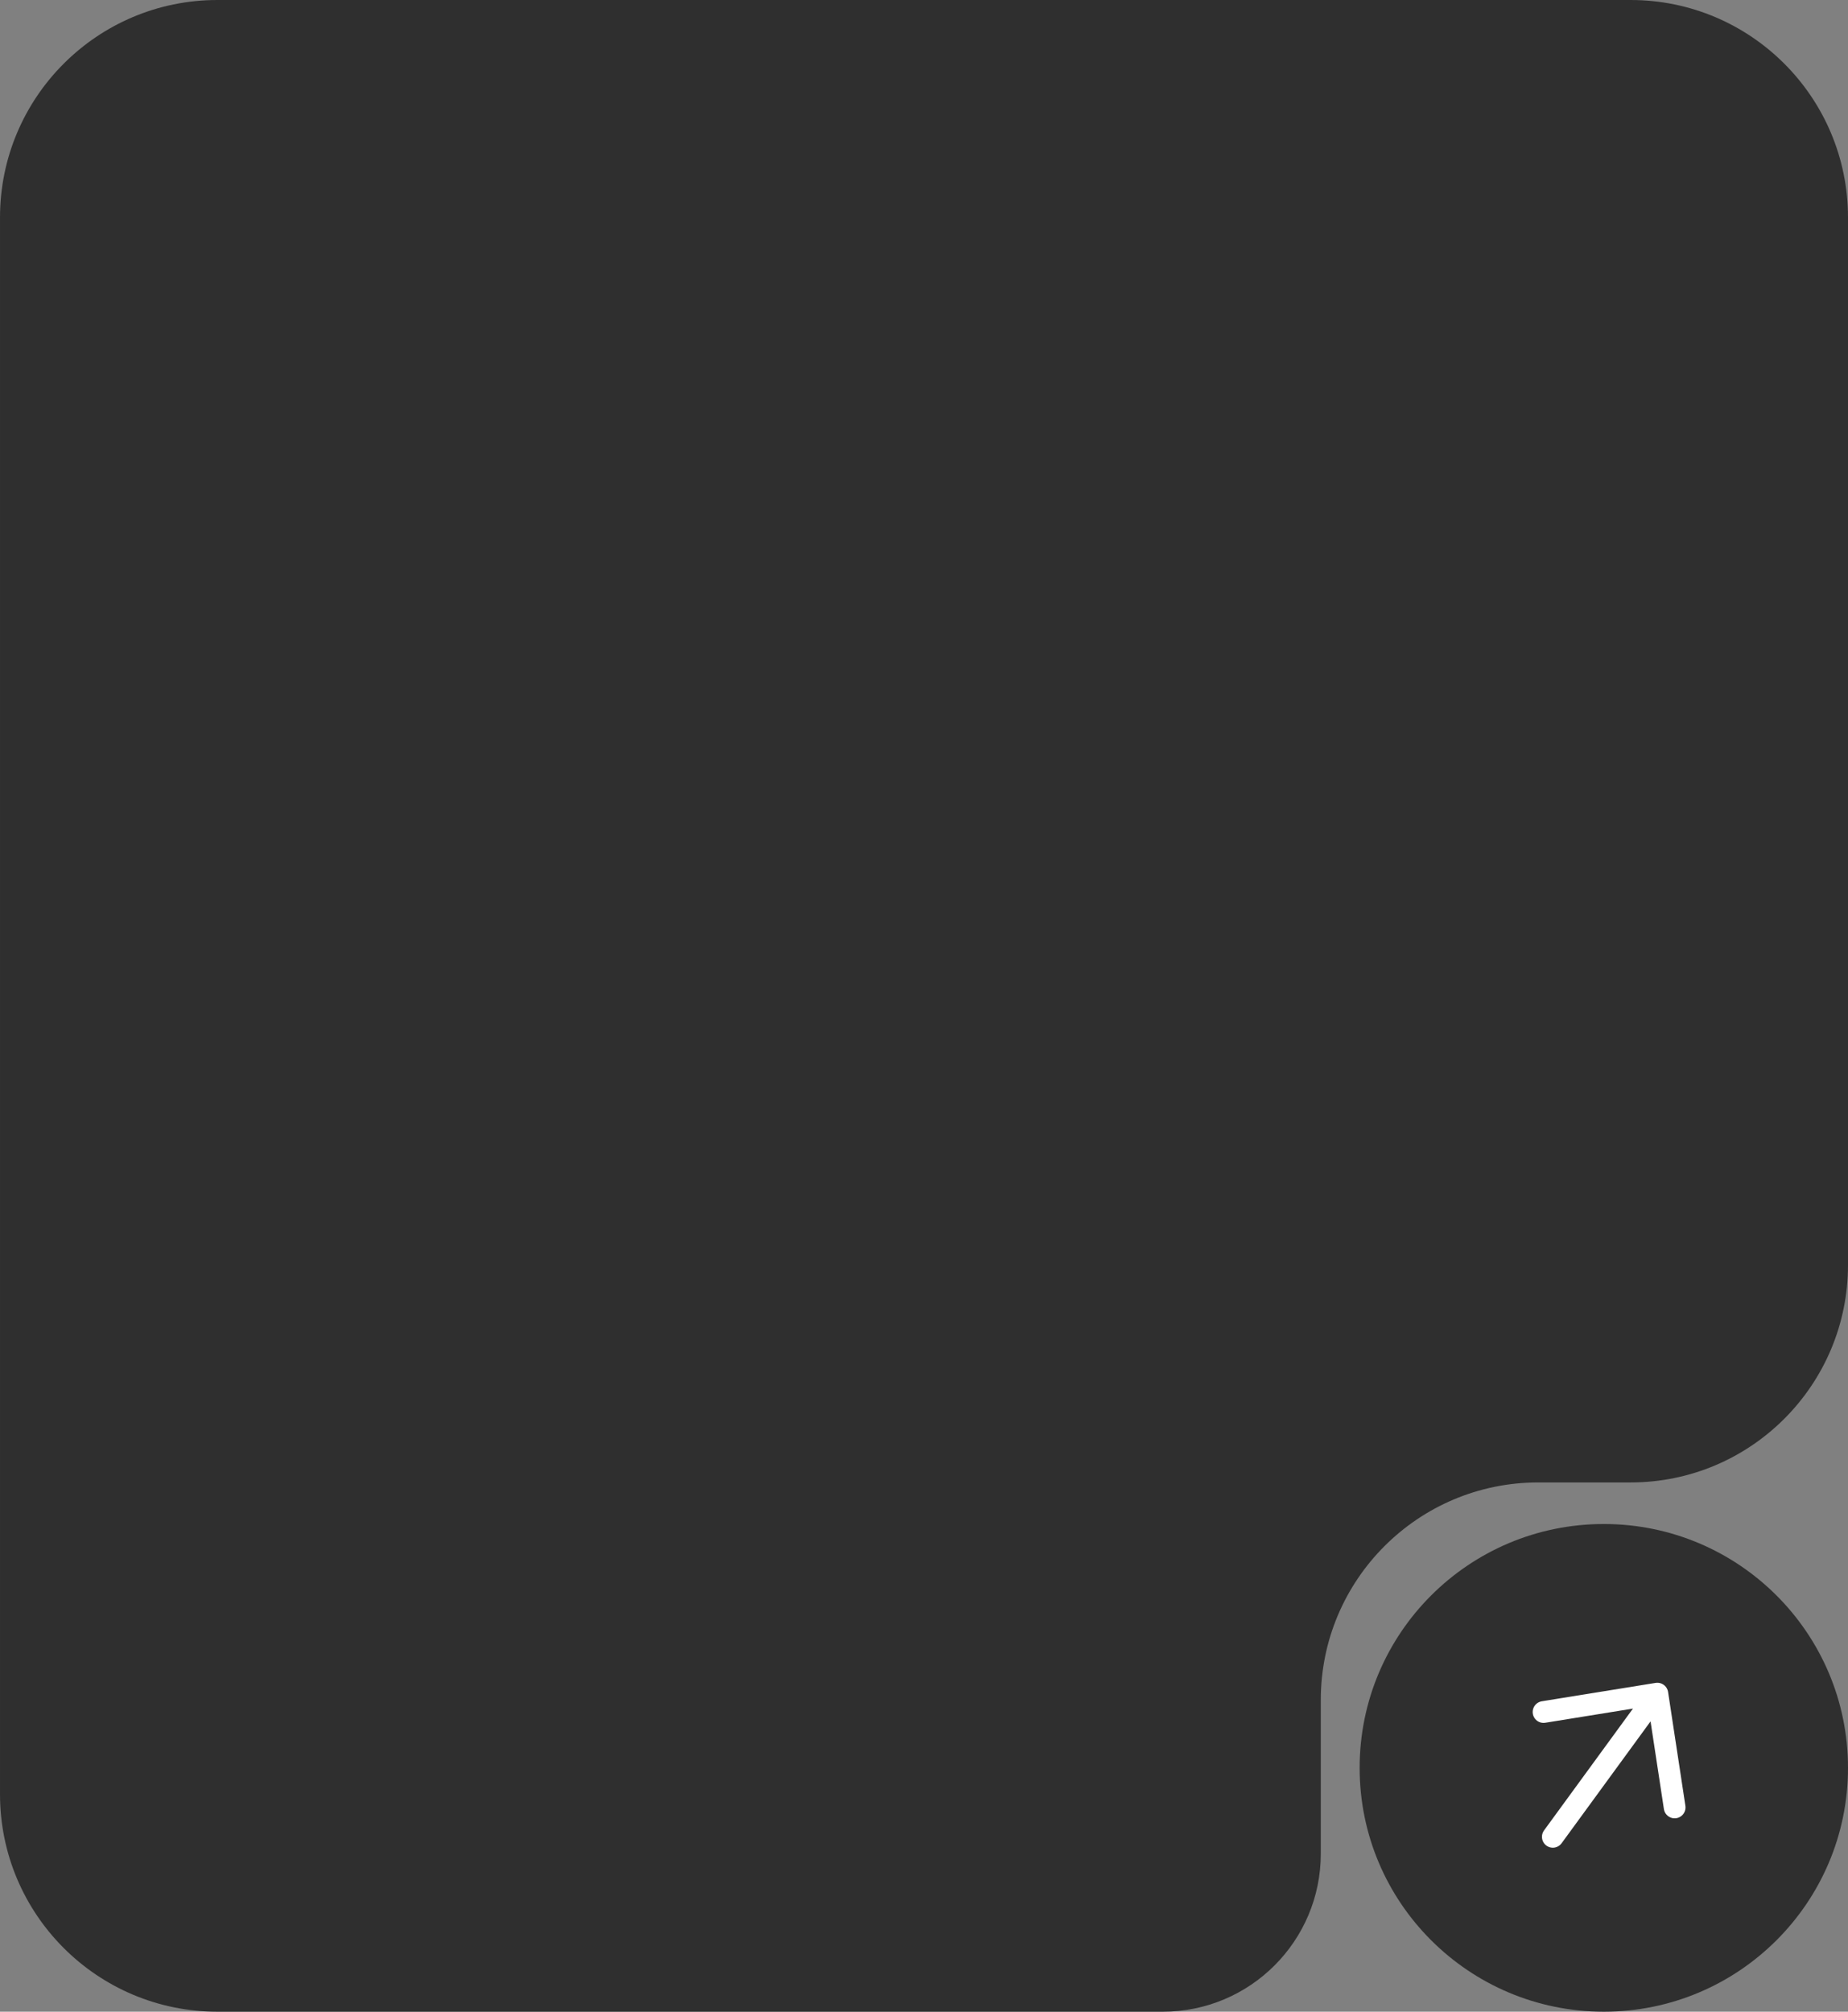 <svg width="340" height="370" viewBox="0 0 340 370" fill="none" xmlns="http://www.w3.org/2000/svg">
<rect x="0" y="0" width="340" height="370" fill="#808080" stroke="none"/>
<path d="M0.001 40C0.001 17.909 17.909 0 40.001 0H300C322.091 0 340 17.909 340 40V232.658C340 254.75 322.091 272.658 300 272.658H283.003C260.912 272.658 243.003 290.567 243.003 312.658V340.95C243.003 356.994 229.997 370 213.954 370H196.679H40.001C17.909 370 0.001 352.091 0.001 330V40Z" fill="#2F2F2F"/>
<ellipse cx="295.075" cy="325.152" rx="44.925" ry="44.849" fill="#2F2F2F"/>
<path d="M283.987 314.882L304.92 311.502L308.106 332.431M303.688 313.19L285.693 337.837" stroke="white" stroke-width="4" stroke-linecap="round" stroke-linejoin="round"/>
</svg>
